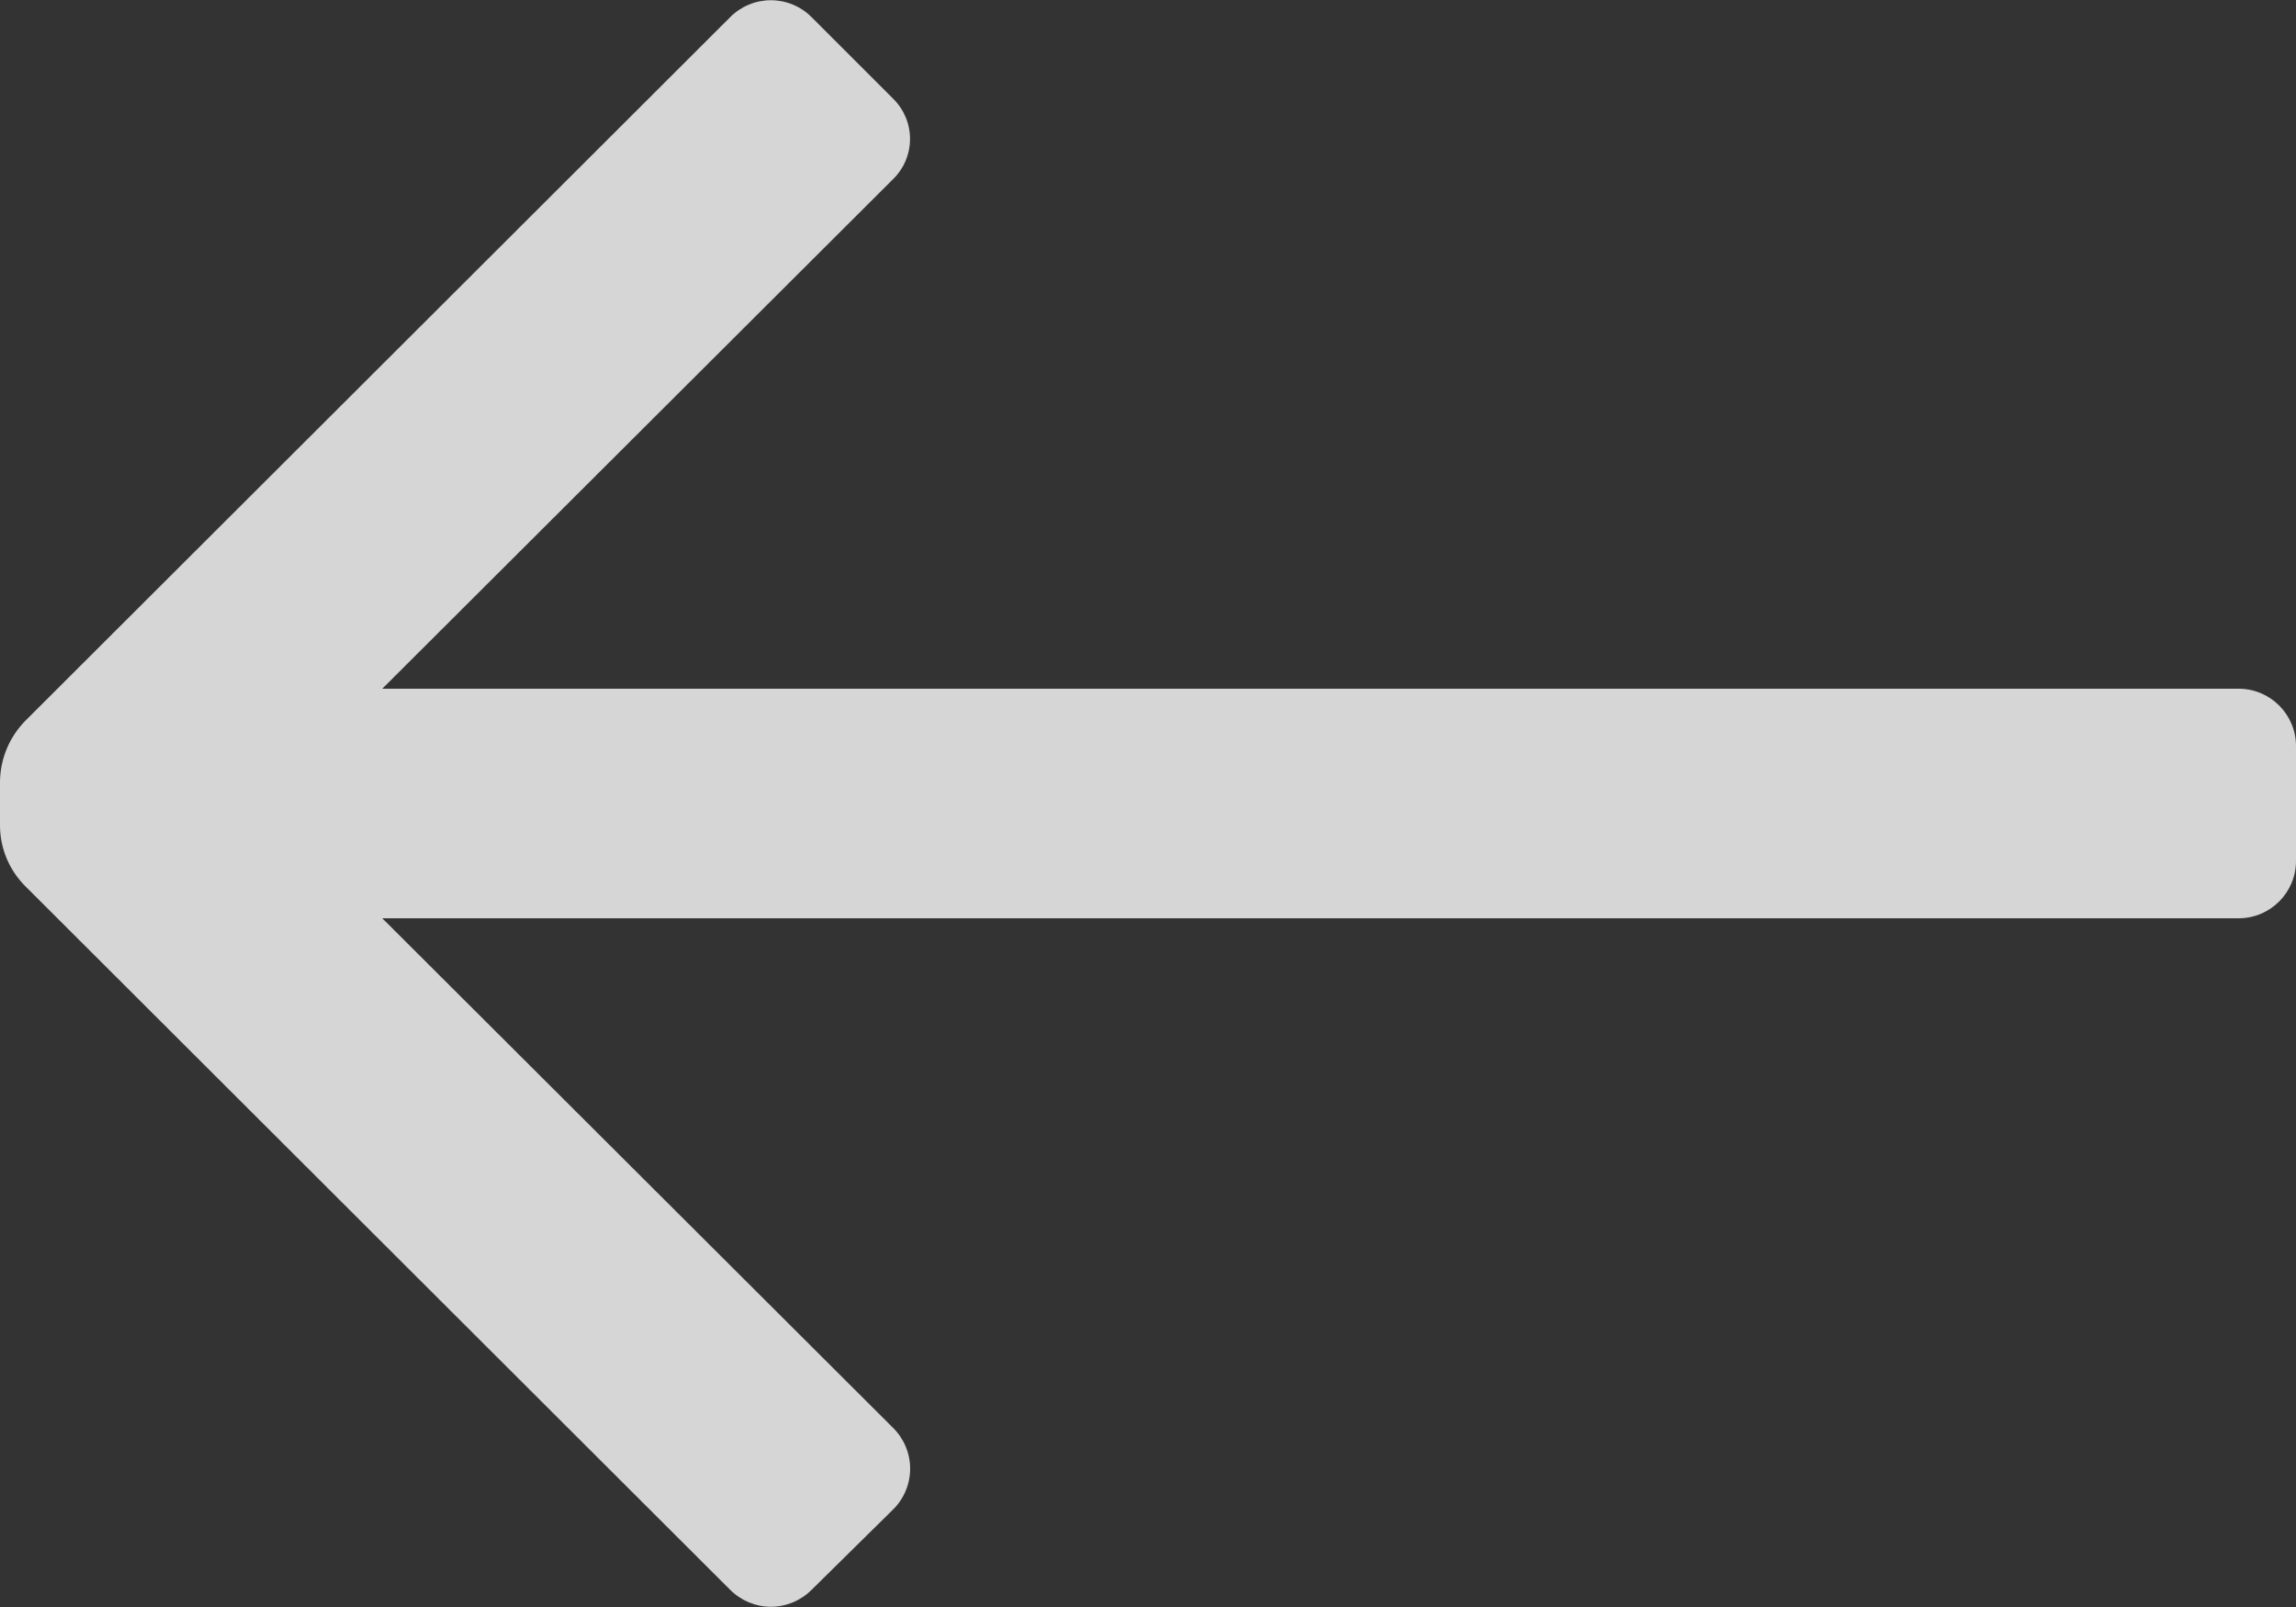 <svg width="20" height="14" viewBox="0 0 20 14" fill="none" xmlns="http://www.w3.org/2000/svg">
<rect x="0" y="0" width="20" height="14" fill="#333333" stroke="none"/>
<path opacity="0.8" fill-rule="evenodd" clip-rule="evenodd" d="M20 6.5V7.5C20 7.776 19.776 8 19.5 8H3.33L7.78 12.44C7.875 12.534 7.928 12.662 7.928 12.795C7.928 12.928 7.875 13.056 7.78 13.15L7.07 13.85C6.976 13.944 6.848 13.998 6.715 13.998C6.582 13.998 6.454 13.944 6.36 13.85L0.22 7.72C0.079 7.579 0 7.389 0 7.19V6.81C0.002 6.611 0.081 6.422 0.22 6.28L6.36 0.15C6.454 0.055 6.582 0.002 6.715 0.002C6.848 0.002 6.976 0.055 7.07 0.15L7.78 0.86C7.874 0.952 7.927 1.078 7.927 1.21C7.927 1.342 7.874 1.468 7.78 1.56L3.33 6H19.5C19.776 6 20 6.224 20 6.5Z" fill="white"/>
</svg>
